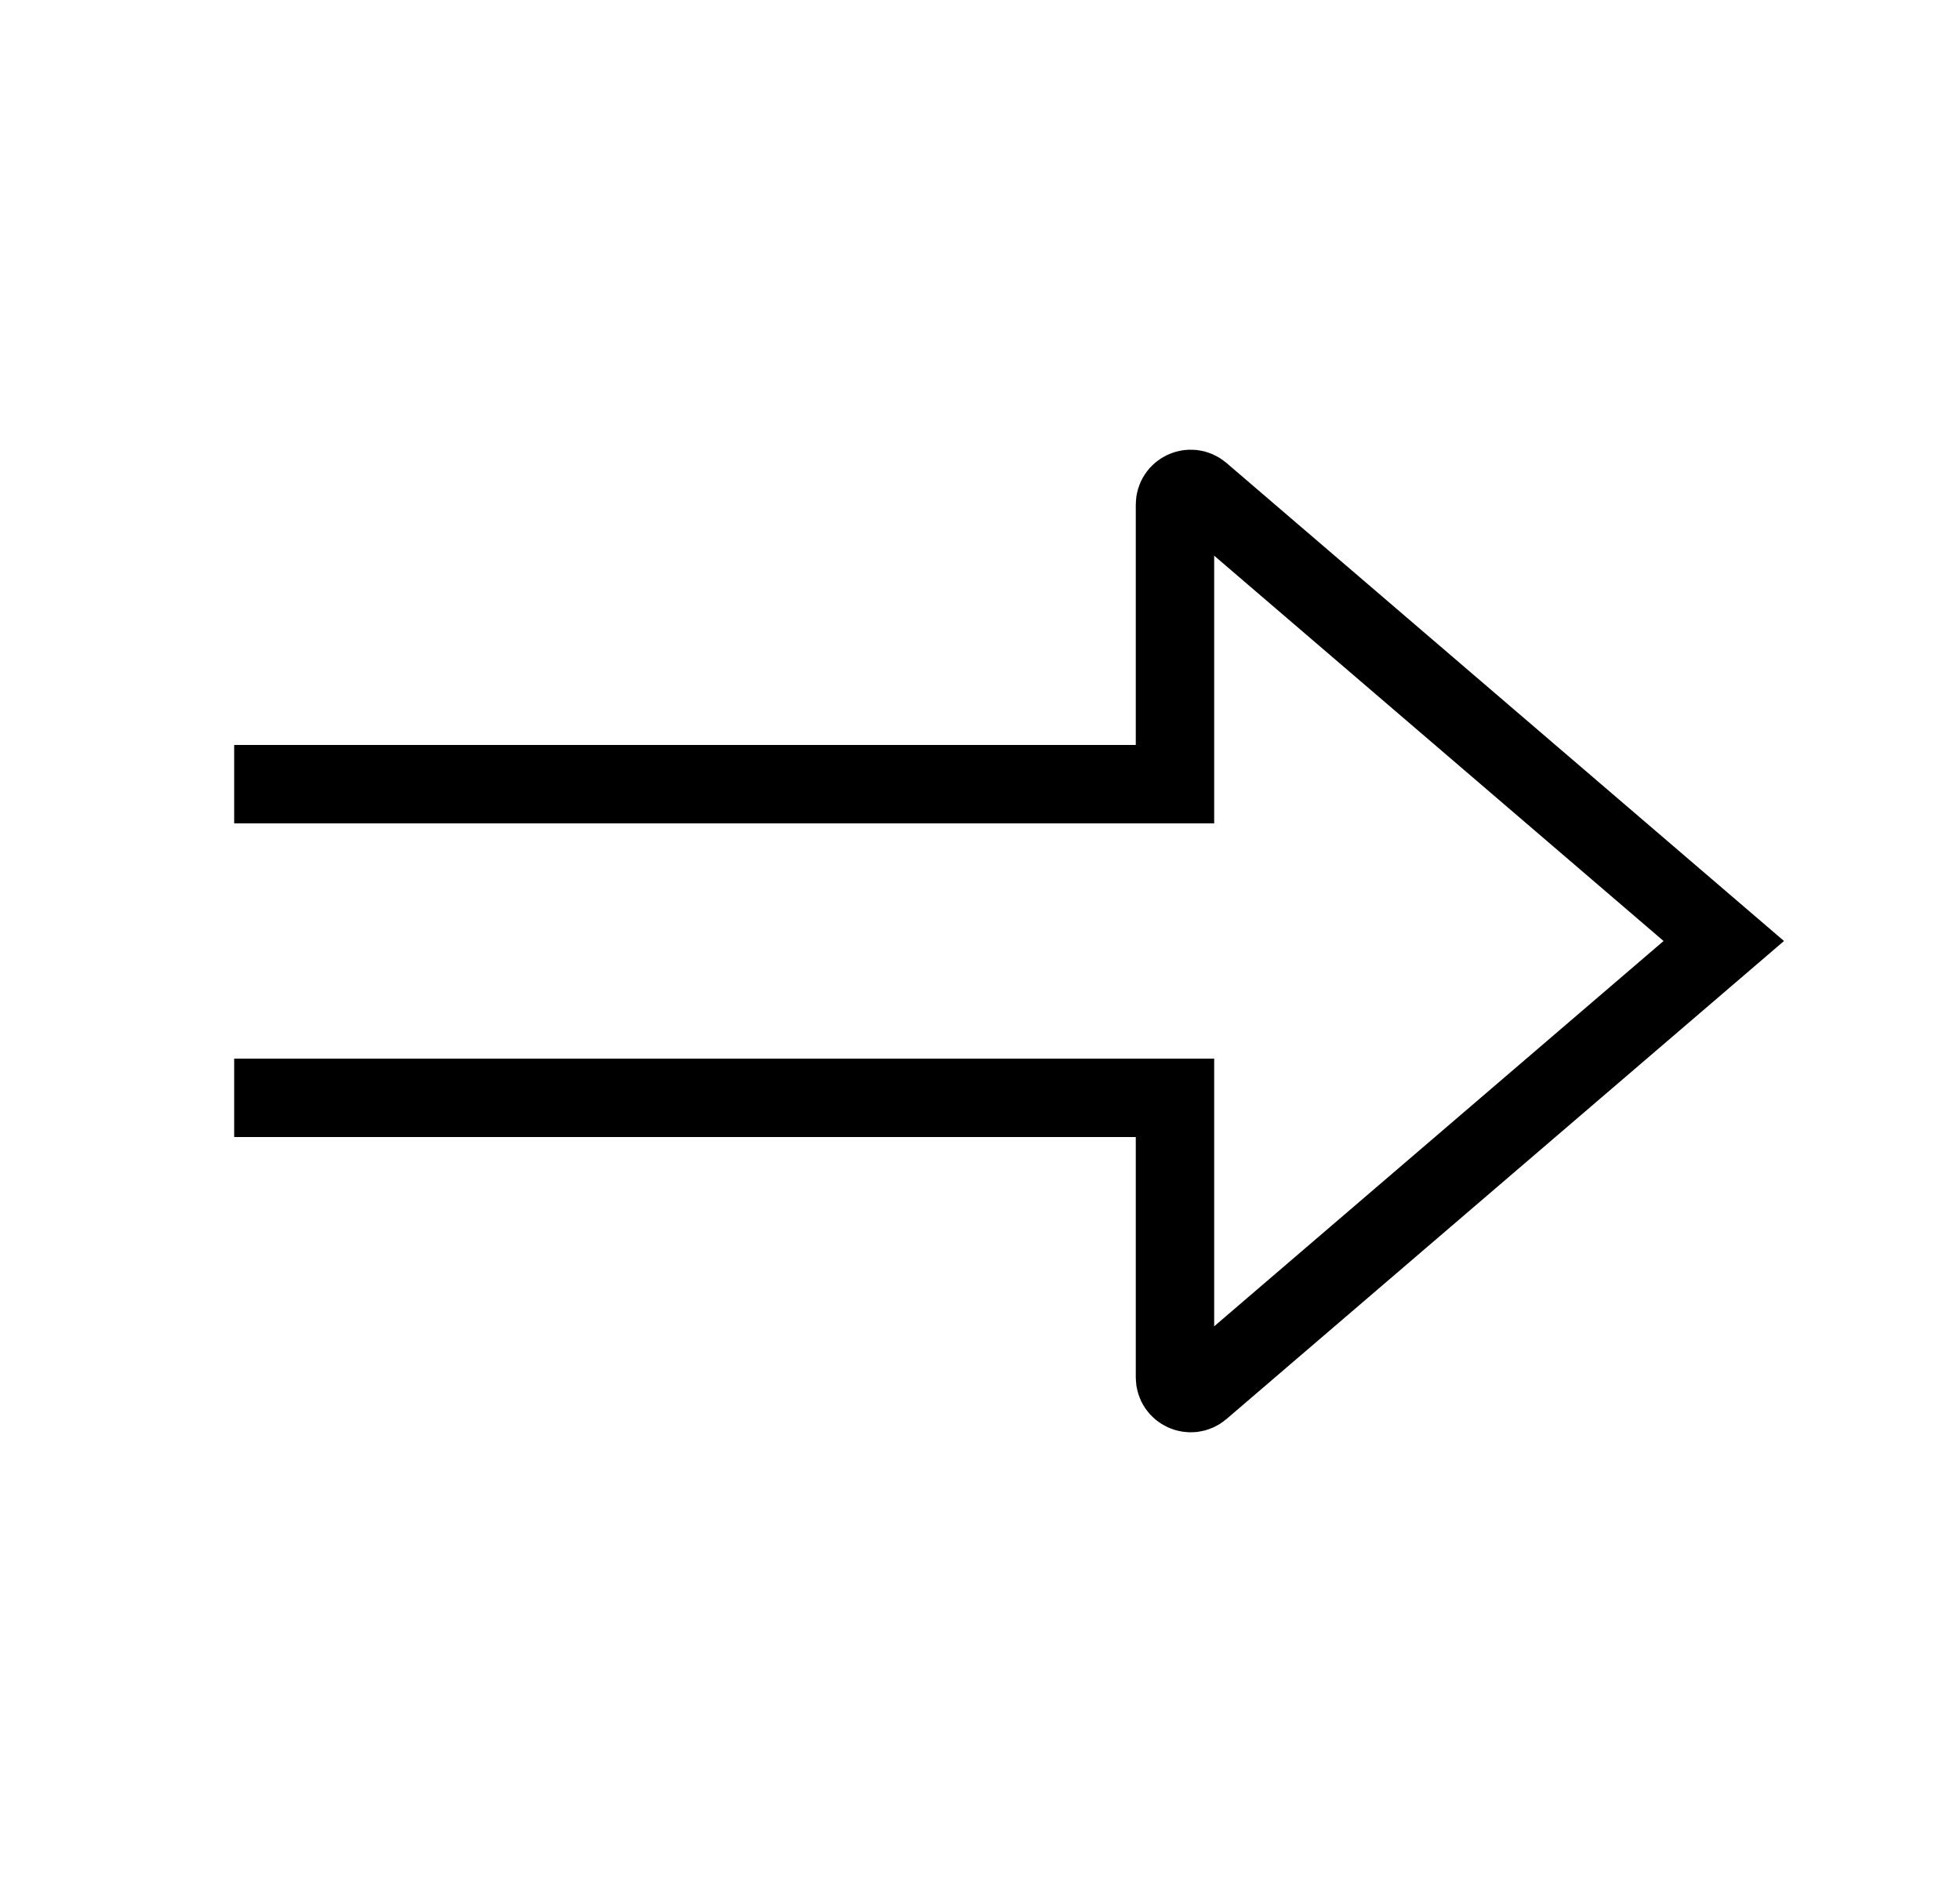 <svg width="25" height="24" viewBox="0 0 25 24" fill="none" xmlns="http://www.w3.org/2000/svg">
<path d="M2.987 10H14.987V6.435C14.987 6.264 15.188 6.172 15.318 6.283L21.987 12L15.318 17.717C15.188 17.828 14.987 17.736 14.987 17.565V14H2.987" stroke="currentColor"/>
</svg>
